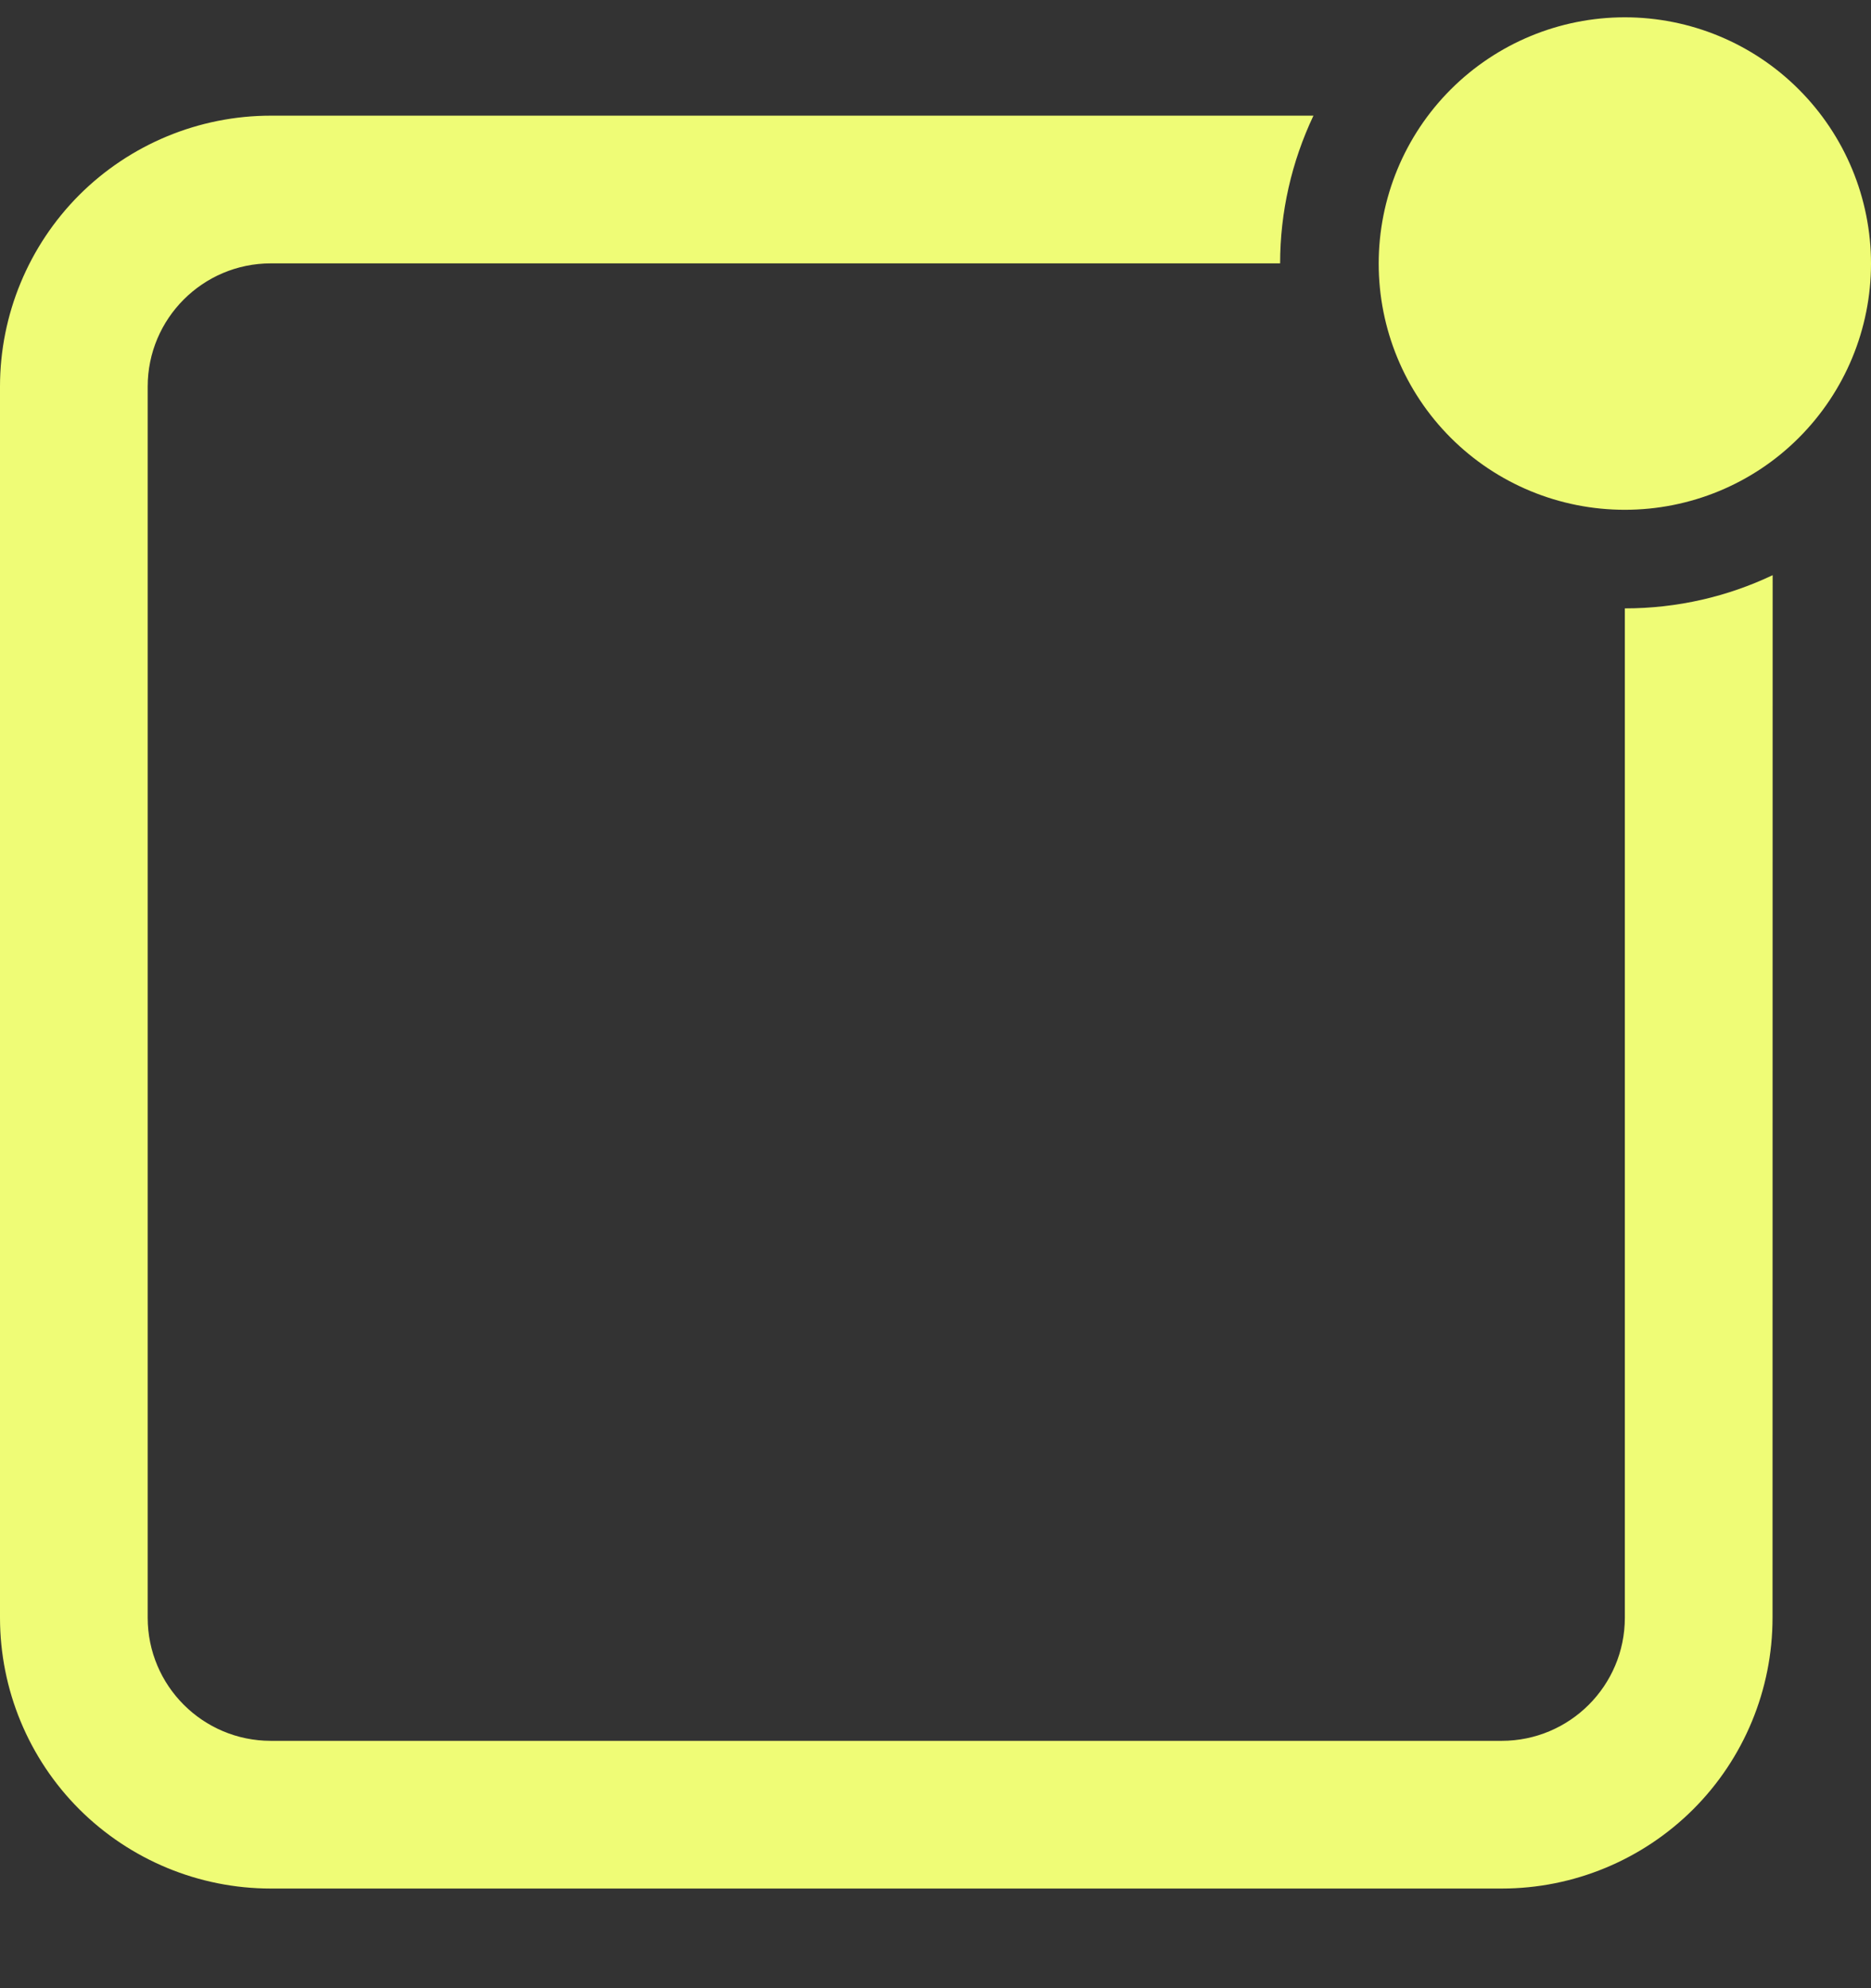 <svg width="16" height="17" viewBox="0 0 16 17" fill="none" xmlns="http://www.w3.org/2000/svg">
<rect x="0" y="0" width="16" height="17" fill="#333333" stroke="none"/>
<path d="M11.232 0.989C11.045 1.384 10.947 1.815 10.947 2.252H2.316C1.735 2.252 1.263 2.724 1.263 3.305V13.832C1.263 14.414 1.735 14.885 2.316 14.885H12.842C13.423 14.885 13.895 14.414 13.895 13.832V5.202C14.347 5.202 14.776 5.1 15.159 4.918L15.158 13.832C15.158 14.447 14.914 15.036 14.48 15.47C14.045 15.904 13.456 16.148 12.842 16.148H2.316C1.702 16.148 1.113 15.904 0.678 15.47C0.244 15.036 0 14.447 0 13.832V3.305C0 2.691 0.244 2.102 0.678 1.667C1.113 1.233 1.702 0.989 2.316 0.989H11.232ZM13.895 0.148C14.453 0.148 14.989 0.37 15.383 0.765C15.778 1.16 16 1.696 16 2.254C16 2.812 15.778 3.348 15.383 3.743C14.989 4.138 14.453 4.359 13.895 4.359C13.336 4.359 12.801 4.138 12.406 3.743C12.011 3.348 11.79 2.812 11.79 2.254C11.79 1.696 12.011 1.16 12.406 0.765C12.801 0.37 13.336 0.148 13.895 0.148Z" fill="#EFFC76"/>
</svg>
